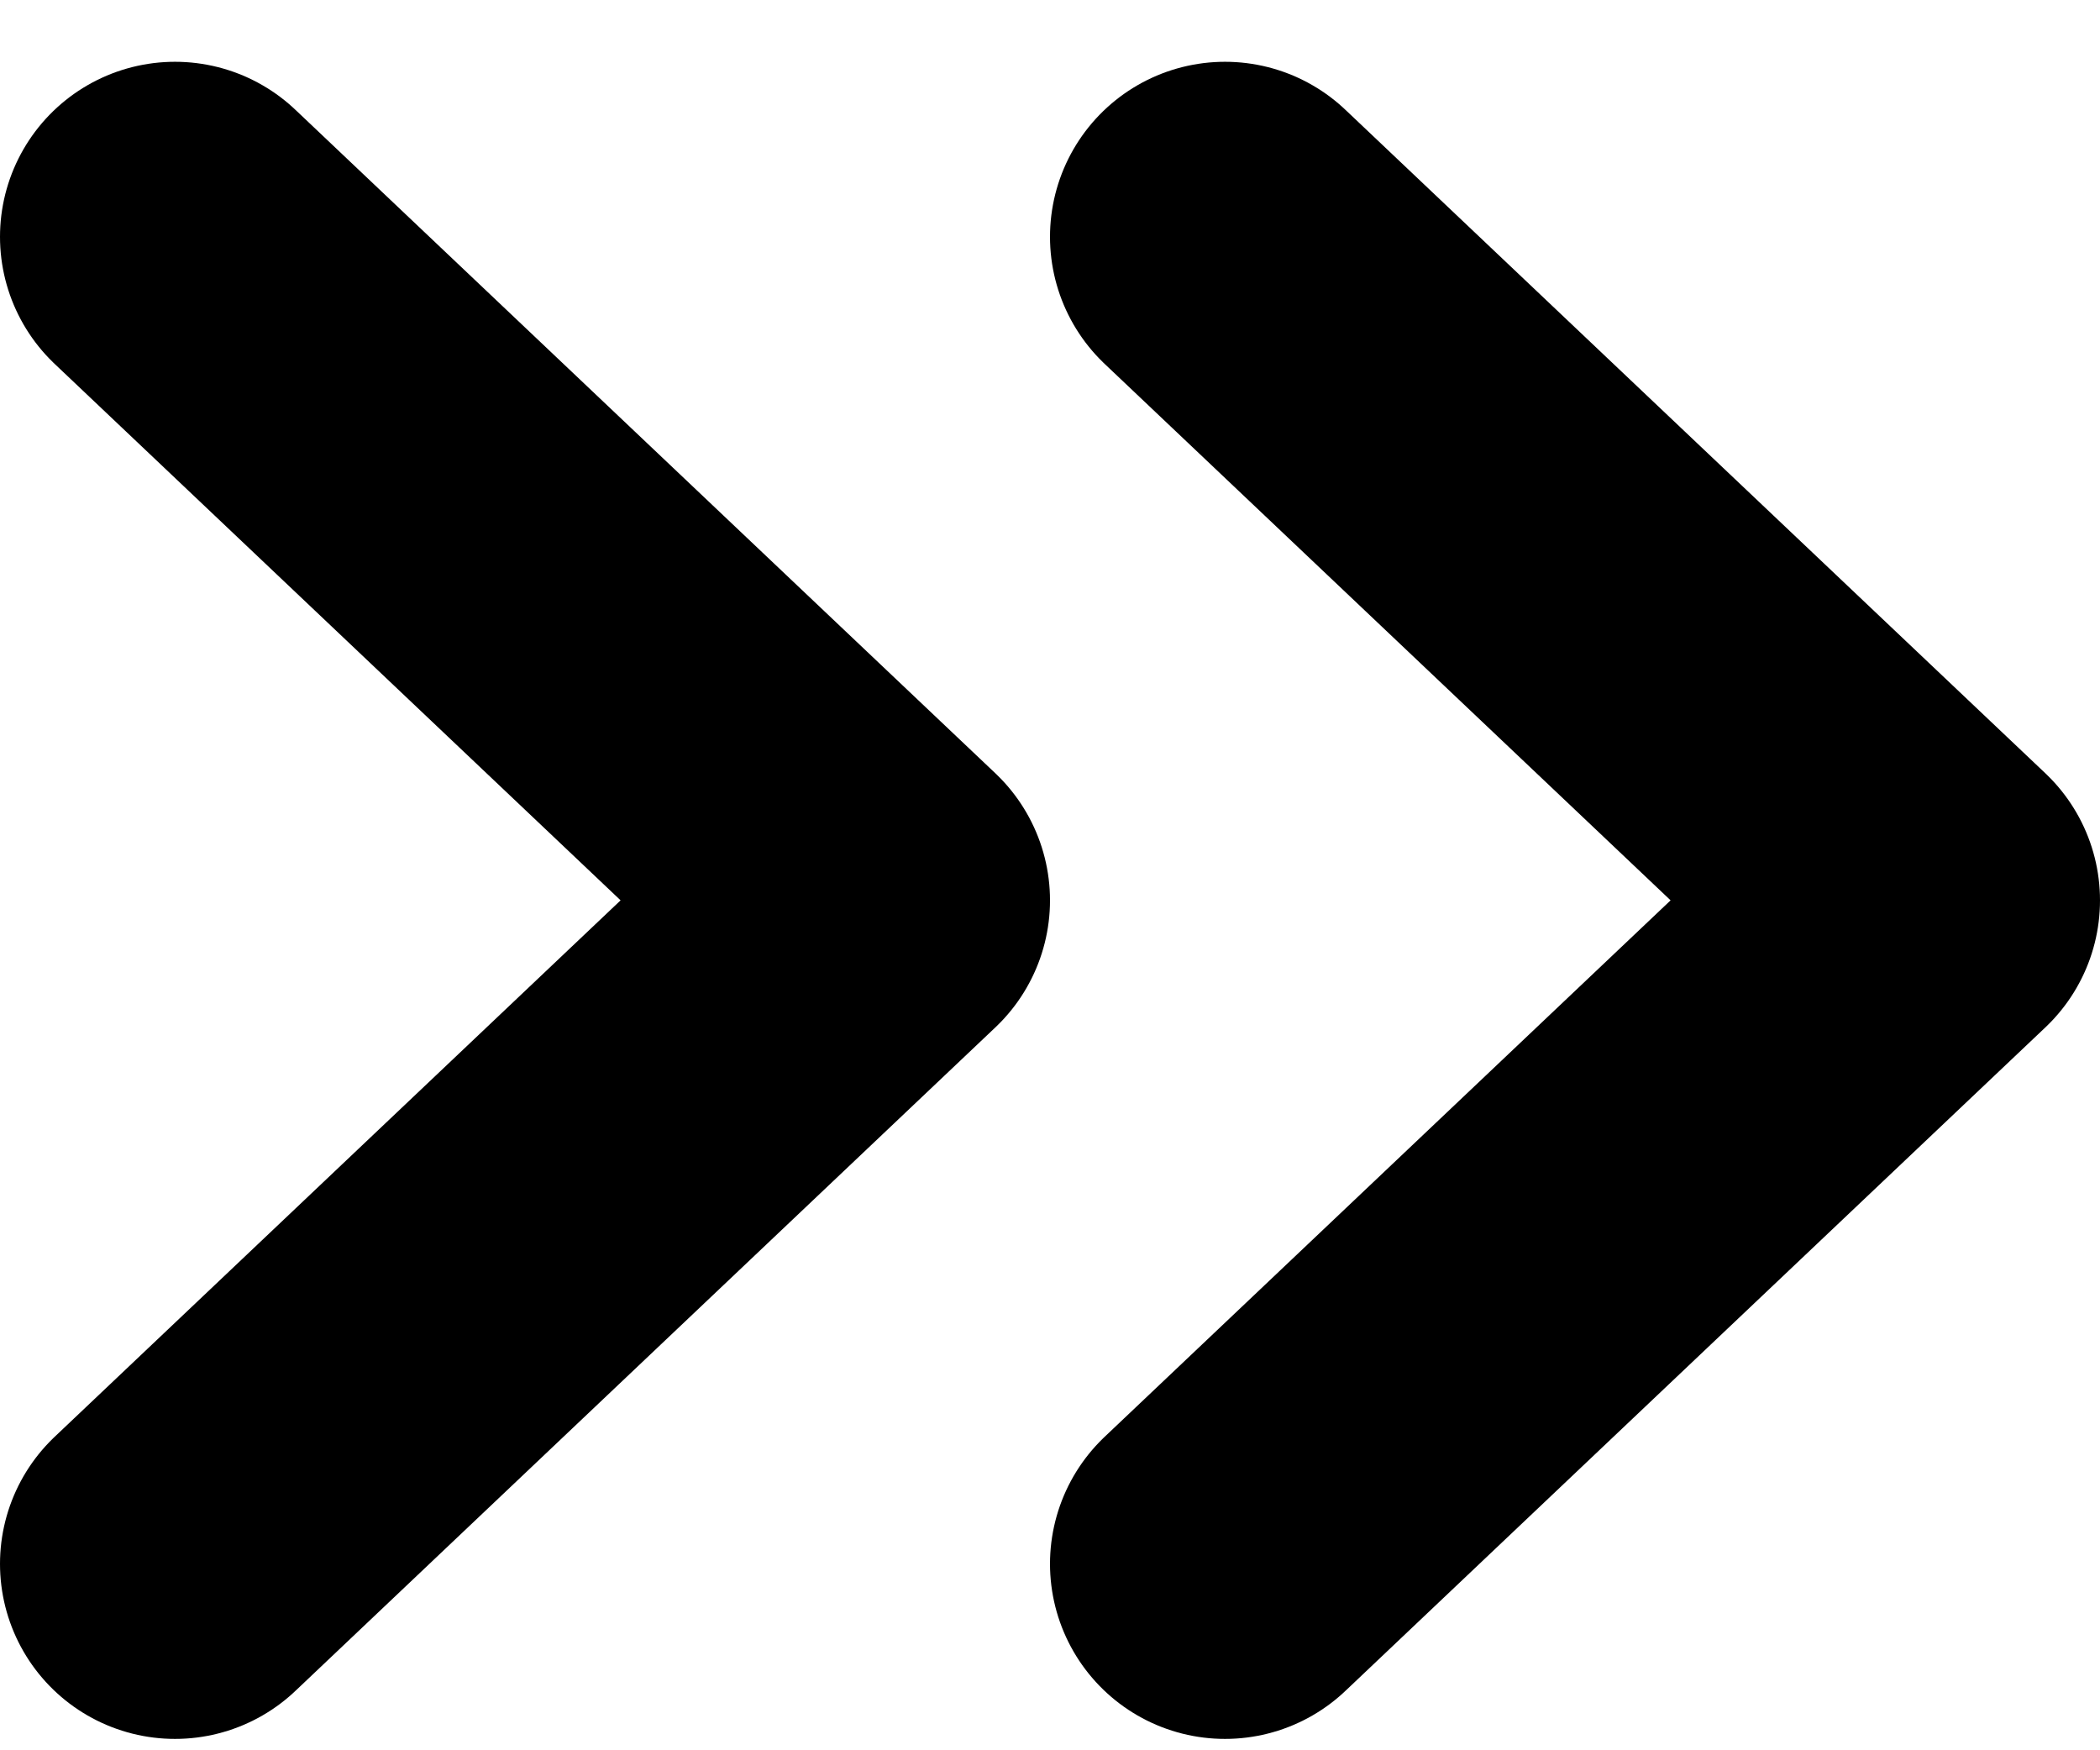 <svg xmlns="http://www.w3.org/2000/svg" fill="none" viewBox="0 0 12 10">
  <path stroke="currentColor" stroke-linecap="round" stroke-linejoin="round" stroke-width="2" d="m7 8.935 4-3.791-4-3.791M1 8.935l4-3.791-4-3.791"/>
</svg>

